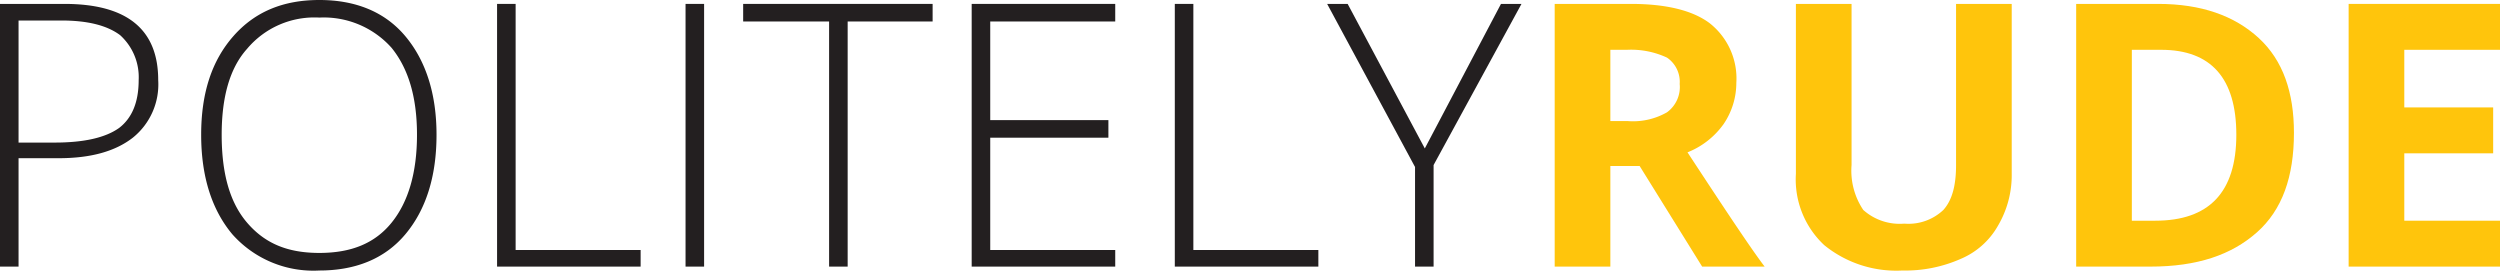 <svg id="Layer_1" data-name="Layer 1" xmlns="http://www.w3.org/2000/svg" width="256" height="27.7" viewBox="0 0 256 27.7"><title>logo-256 copy 2ff</title><path d="M16.2,8.2a7,7,0,0,1-2.6,5.9c-1.8,1.4-4.3,2.1-7.6,2.1H1.9V27.3H0V.4H6.6Q16.2.4,16.2,8.2ZM1.9,14.6H5.6q4.5,0,6.6-1.5c1.3-1,2-2.6,2-4.9a5.8,5.8,0,0,0-1.9-4.6q-2-1.5-6-1.5H1.9Z" fill="#231f20"/><path d="M44.7,13.8c0,4.3-1.1,7.7-3.2,10.2s-5.1,3.7-8.8,3.7A11.1,11.1,0,0,1,23.8,24c-2.1-2.5-3.2-5.9-3.2-10.2s1.1-7.6,3.3-10.1S29,0,32.7,0s6.7,1.2,8.8,3.7S44.7,9.6,44.7,13.8Zm-22,0c0,3.9.8,6.9,2.6,9s4.1,3.1,7.4,3.1,5.7-1,7.4-3.1,2.6-5.1,2.6-9S41.8,7,40.1,4.9a9.3,9.3,0,0,0-7.4-3.1A9,9,0,0,0,25.3,5C23.5,7,22.7,10,22.7,13.8Z" fill="#231f20"/><path d="M50.9,27.3V.4h1.9V25.6H65.6v1.7Z" fill="#231f20"/><path d="M70.2,27.3V.4h1.9V27.3Z" fill="#231f20"/><path d="M86.8,27.3H84.9V2.2H76.1V.4H95.5V2.2H86.8Z" fill="#231f20"/><path d="M114.2,27.3H99.5V.4h14.7V2.2H101.4V12.3h12.1v1.8H101.4V25.6h12.8Z" fill="#231f20"/><path d="M120.3,27.3V.4h1.9V25.6H135v1.7Z" fill="#231f20"/><path d="M145.9,15.2,153.7.4h2.1l-9,16.5V27.3h-1.9V17.1L135.9.4H138Z" fill="#231f20"/><path d="M164.9,17V27.3h-5.7V.4H167c3.7,0,6.4.7,8.1,2a7.2,7.2,0,0,1,2.7,6.1,7.5,7.5,0,0,1-1.3,4.2,8.3,8.3,0,0,1-3.7,2.9c4,6.1,6.6,10,7.9,11.7h-6.4L167.9,17Zm0-4.6h1.8a7,7,0,0,0,4-.9A3.2,3.2,0,0,0,172,8.6a3,3,0,0,0-1.3-2.7,8.7,8.7,0,0,0-4.1-.8h-1.7Z" fill="#ffc50c"/><path d="M206,.4V17.8a10.2,10.2,0,0,1-1.4,5.3,7.9,7.9,0,0,1-3.8,3.4,14,14,0,0,1-6,1.2,11.7,11.7,0,0,1-8-2.6,9.2,9.2,0,0,1-2.9-7.3V.4h5.7V16.9a7.2,7.2,0,0,0,1.2,4.6,5.6,5.6,0,0,0,4.2,1.4,5.2,5.2,0,0,0,4-1.4c.9-1,1.3-2.5,1.3-4.6V.4Z" fill="#ffc50c"/><path d="M234.9,13.6c0,4.5-1.2,7.9-3.8,10.2s-6.1,3.5-10.9,3.5h-7.6V.4H221c4.4,0,7.8,1.2,10.3,3.5S234.9,9.5,234.9,13.6Zm-5.9.2c0-5.8-2.6-8.7-7.7-8.7h-3V22.6h2.4C226.2,22.6,229,19.7,229,13.8Z" fill="#ffc50c"/><path d="M256,27.3H240.5V.4H256V5.1h-9.8V11h9.1v4.7h-9.1v6.9H256Z" fill="#ffc50c"/></svg>